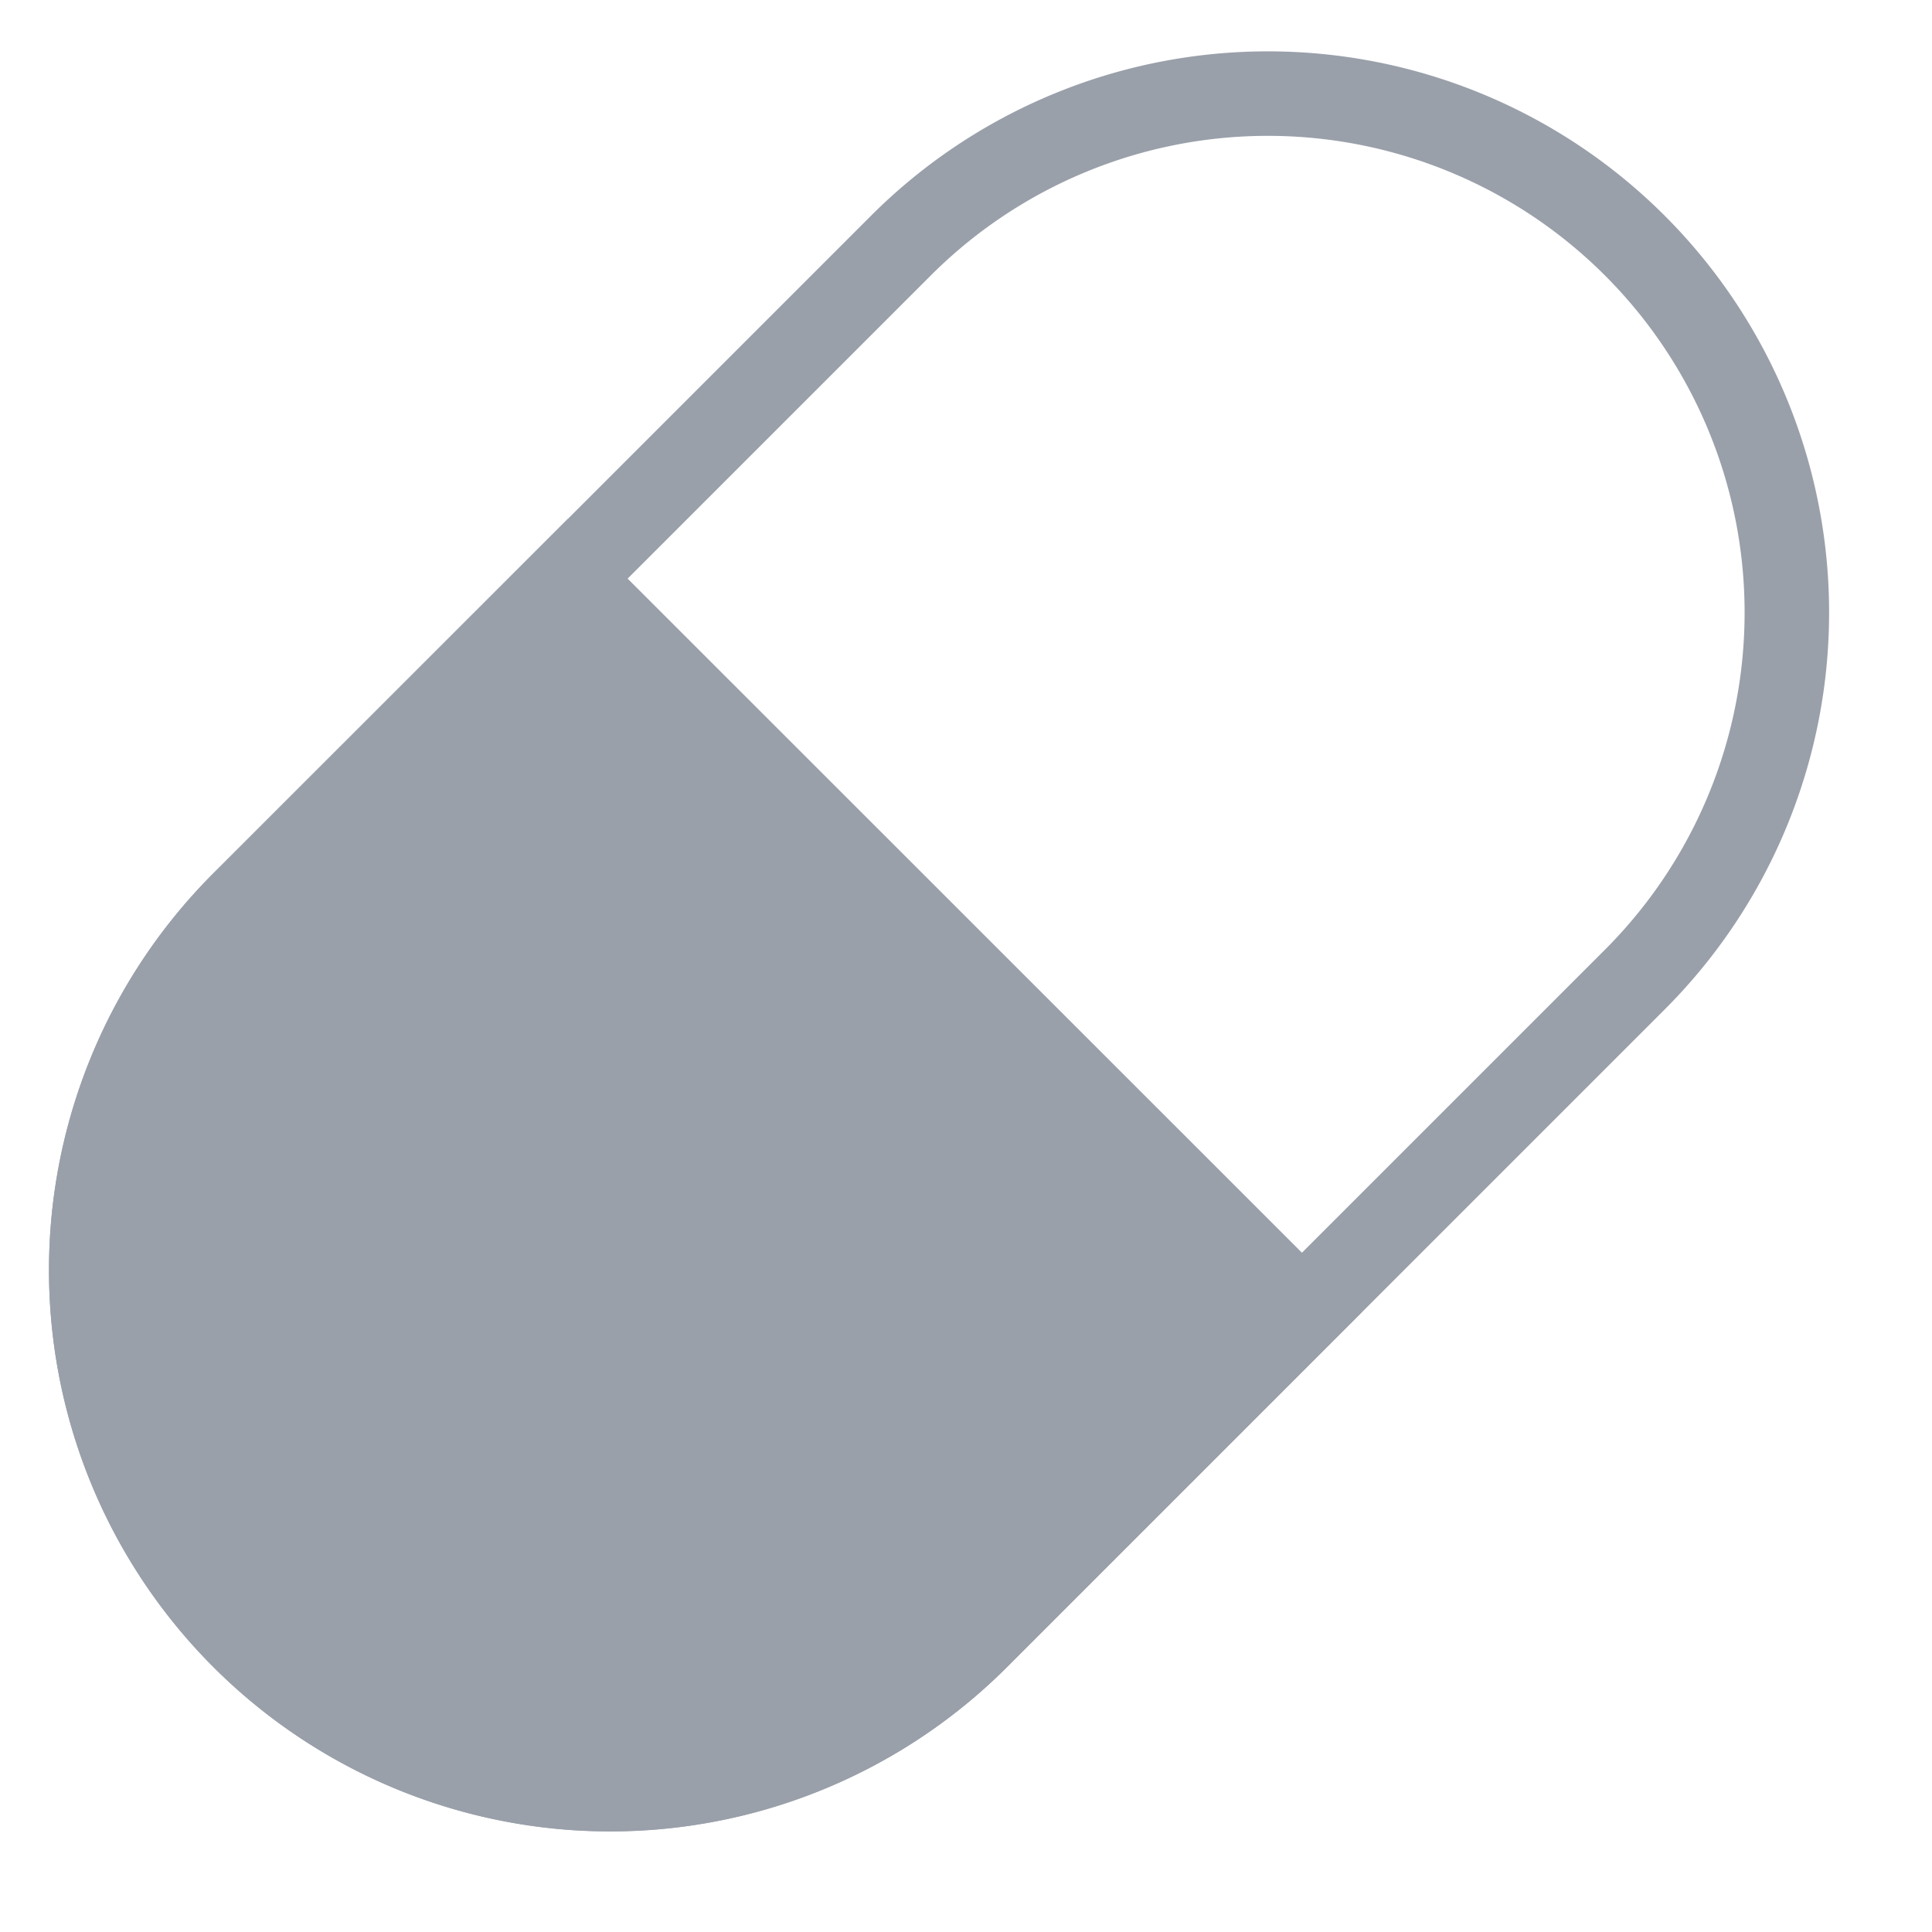 <svg xmlns="http://www.w3.org/2000/svg" width="14" height="14" fill="#9AA0AA" viewBox="0 0 14 14">
  <g clip-path="url(#clip0_8853_24)">
    <path d="M4.115 3.76L1.564 6.31a4.067 4.067 0 105.751 5.752L9.867 9.51 4.115 3.76z"></path>
    <path
      d="M6.882 11.63a3.454 3.454 0 01-4.886-4.885l4.749-4.749a3.454 3.454 0 114.885 4.886L6.882 11.63zm5.181-10.067a4.067 4.067 0 00-5.751 0L1.564 6.311a4.067 4.067 0 105.751 5.752l4.748-4.748a4.067 4.067 0 000-5.752z">
    </path>
  </g>
  <defs>
    <clipPath id="clip0_8853_24">
      <rect width="14" height="14"></rect>
    </clipPath>
  </defs>
</svg>